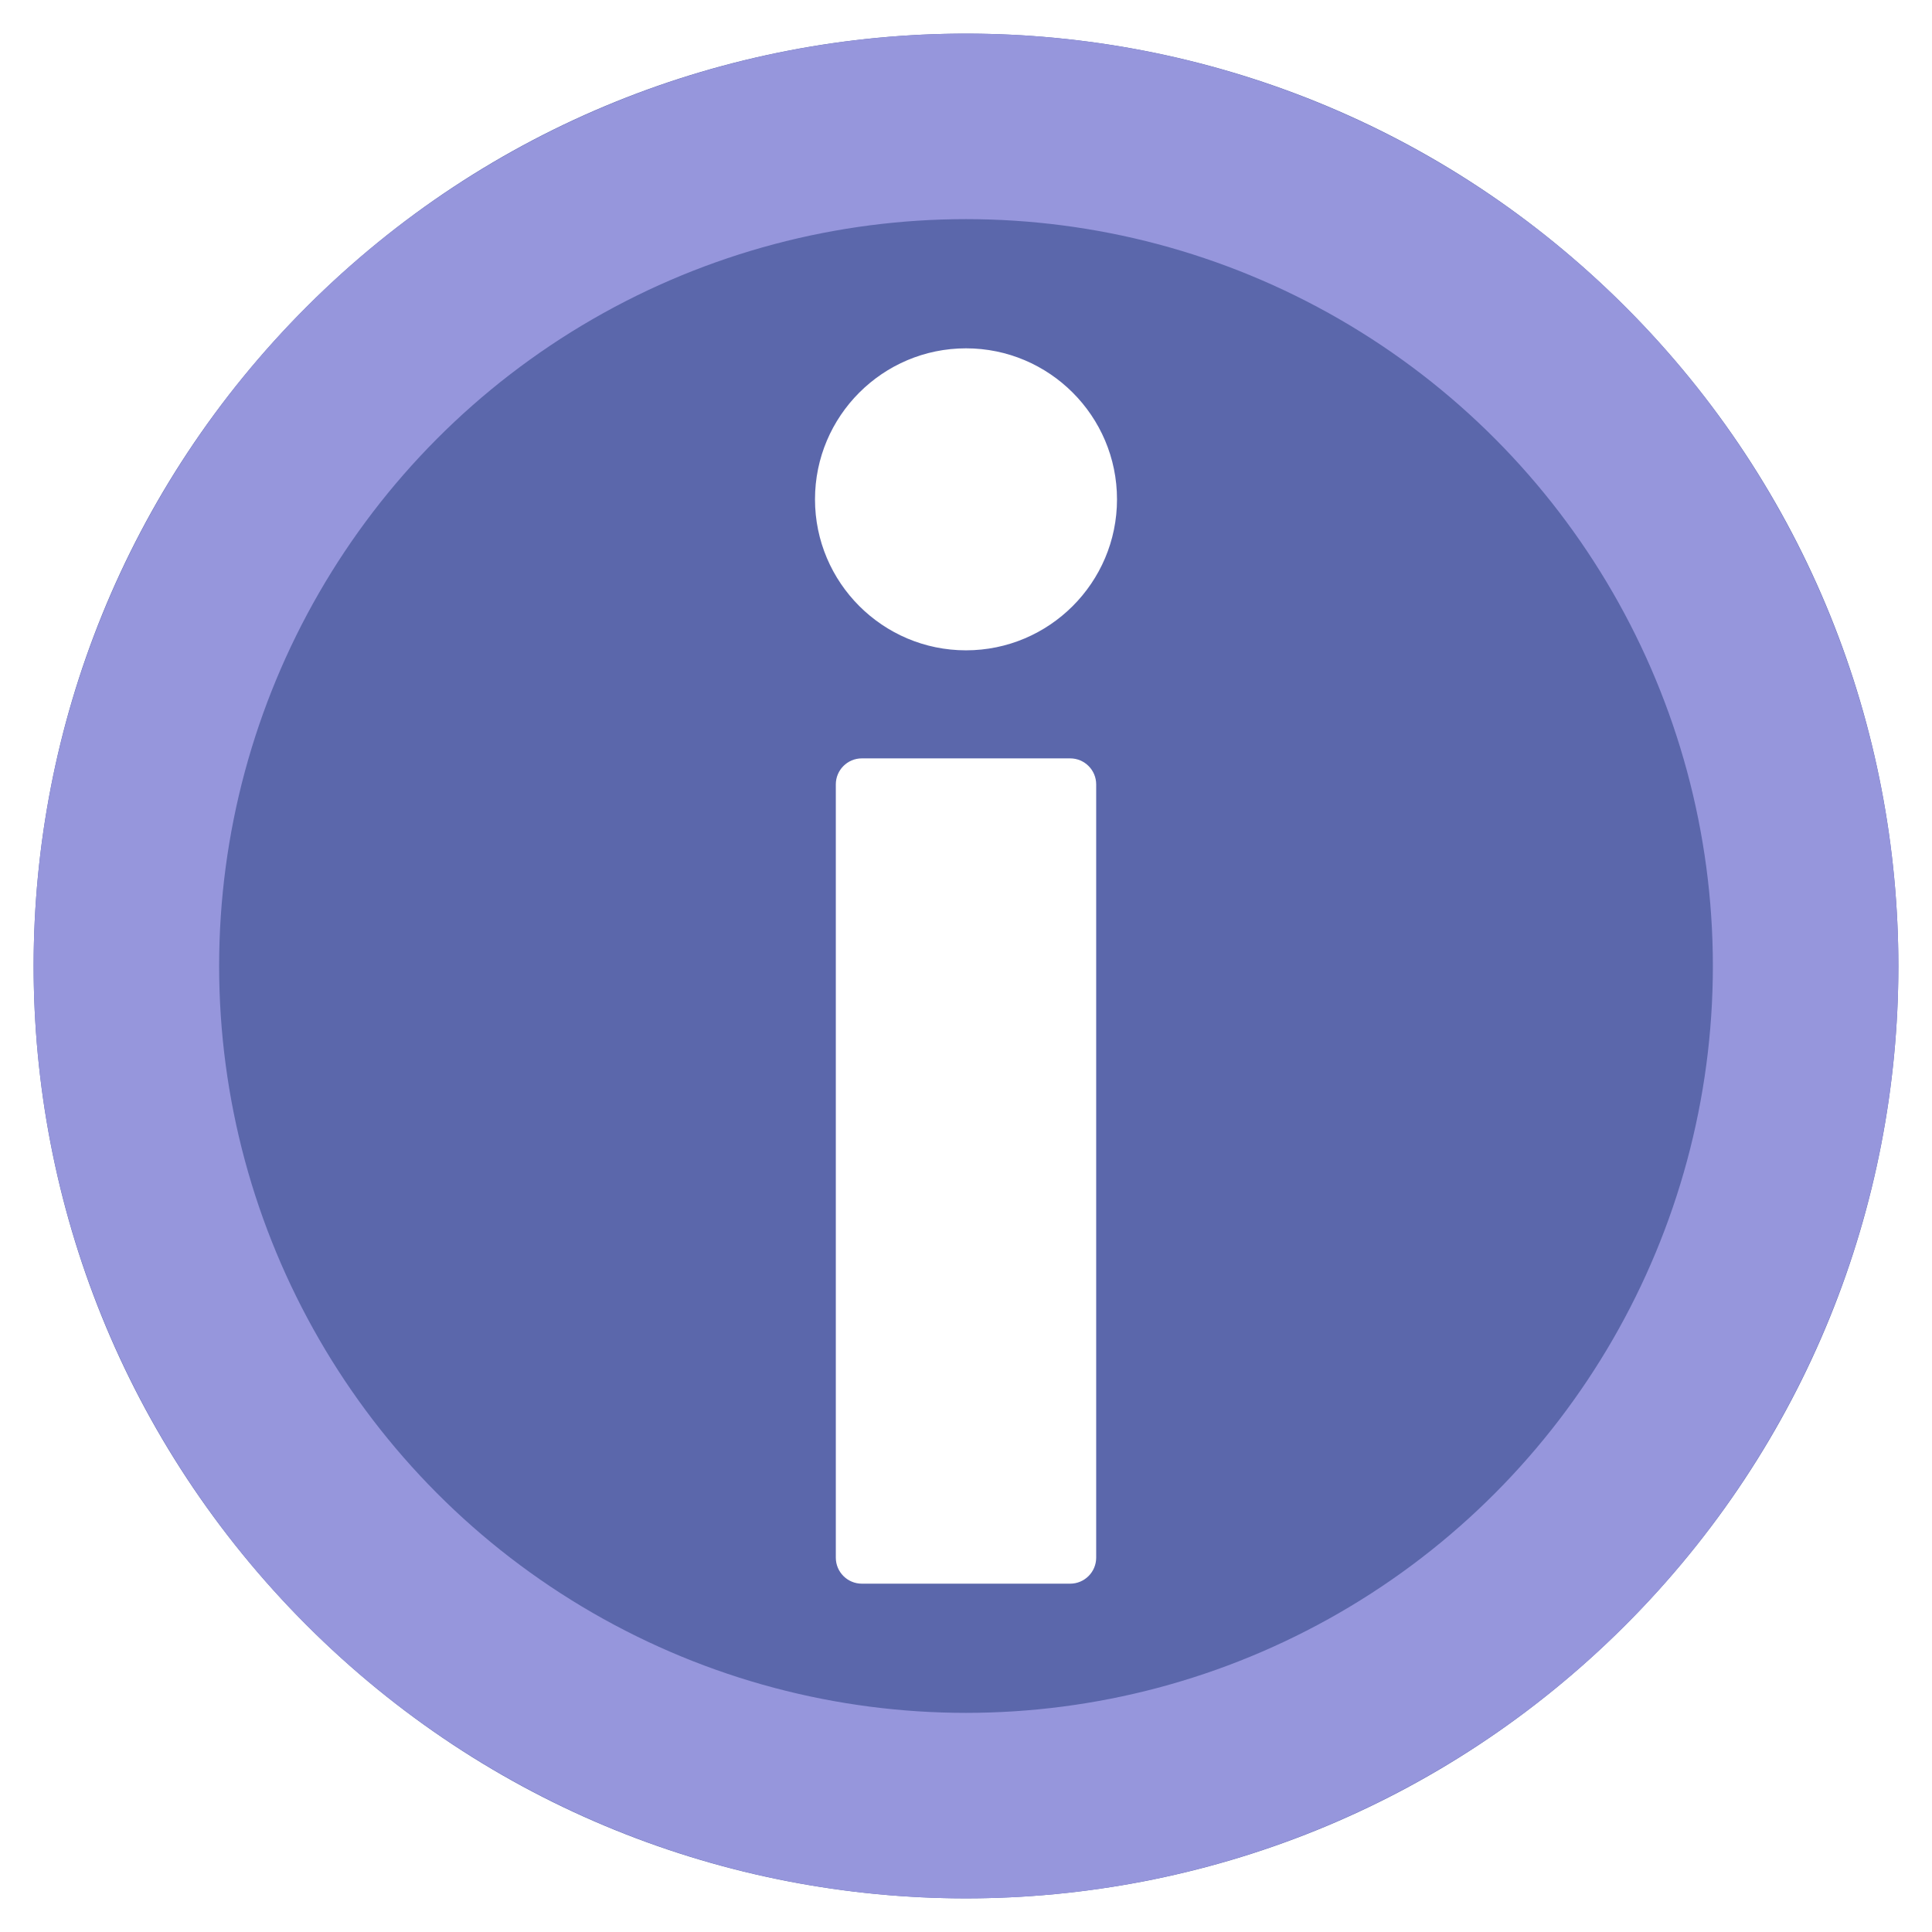 <?xml version="1.0" encoding="UTF-8" standalone="no"?>
<svg
   xmlns:dc="http://purl.org/dc/elements/1.1/"
   xmlns:cc="http://creativecommons.org/ns#"
   xmlns:rdf="http://www.w3.org/1999/02/22-rdf-syntax-ns#"
   xmlns:svg="http://www.w3.org/2000/svg"
   xmlns="http://www.w3.org/2000/svg"
   xmlns:sodipodi="http://sodipodi.sourceforge.net/DTD/sodipodi-0.dtd"
   xmlns:inkscape="http://www.inkscape.org/namespaces/inkscape"
   id="checkmark"
   width="316"
   height="316"
   version="1.1"
   sodipodi:docname="info.svg"
   inkscape:version="1.0.1 (3bc2e813f5, 2020-09-07)">
  <defs
     id="defs9" />
  <sodipodi:namedview
     pagecolor="#ffffff"
     bordercolor="#666666"
     borderopacity="1"
     objecttolerance="10"
     gridtolerance="10"
     guidetolerance="10"
     inkscape:pageopacity="0"
     inkscape:pageshadow="2"
     inkscape:window-width="1366"
     inkscape:window-height="714"
     id="namedview7"
     showgrid="false"
     inkscape:pagecheckerboard="true"
     inkscape:zoom="0.76170595"
     inkscape:cx="195.00557"
     inkscape:cy="186.35135"
     inkscape:window-x="0"
     inkscape:window-y="0"
     inkscape:window-maximized="1"
     inkscape:current-layer="checkmark"
     fit-margin-top="0"
     fit-margin-left="0"
     fit-margin-right="0"
     fit-margin-bottom="0"
     inkscape:document-rotation="0" />
  <path
     d="M 265.9,50.232 C 206.381,-9.359 109.825,-9.418 50.233,50.099 -9.359,109.618 -9.419,206.176 50.1,265.768 109.618,325.359 206.176,325.418 265.768,265.9 325.359,206.383 325.419,109.824 265.9,50.232 Z M 179.293,254.768 c 0,2.353 -1.907,4.259 -4.259,4.259 h -34.068 c -2.352,0 -4.259,-1.905 -4.259,-4.259 V 128.299 c 0,-2.353 1.907,-4.258 4.259,-4.258 h 34.068 c 2.352,0 4.259,1.905 4.259,4.258 z M 158,106.368 c -13.618,0 -24.698,-11.079 -24.698,-24.697 0,-13.617 11.079,-24.698 24.698,-24.698 13.619,0 24.698,11.08 24.698,24.698 0,13.619 -11.081,24.697 -24.698,24.697 z"
     id="path2"
     style="fill:#5b67ab;fill-opacity:1;stroke-width:0.731" />
  <ellipse
     style="fill:none;fill-opacity:1;stroke:#9696dc;stroke-width:30.342;stroke-miterlimit:4;stroke-dasharray:none;stroke-opacity:1"
     id="path836"
     cx="158"
     cy="158"
     rx="137.329"
     ry="137.329" />
</svg>
